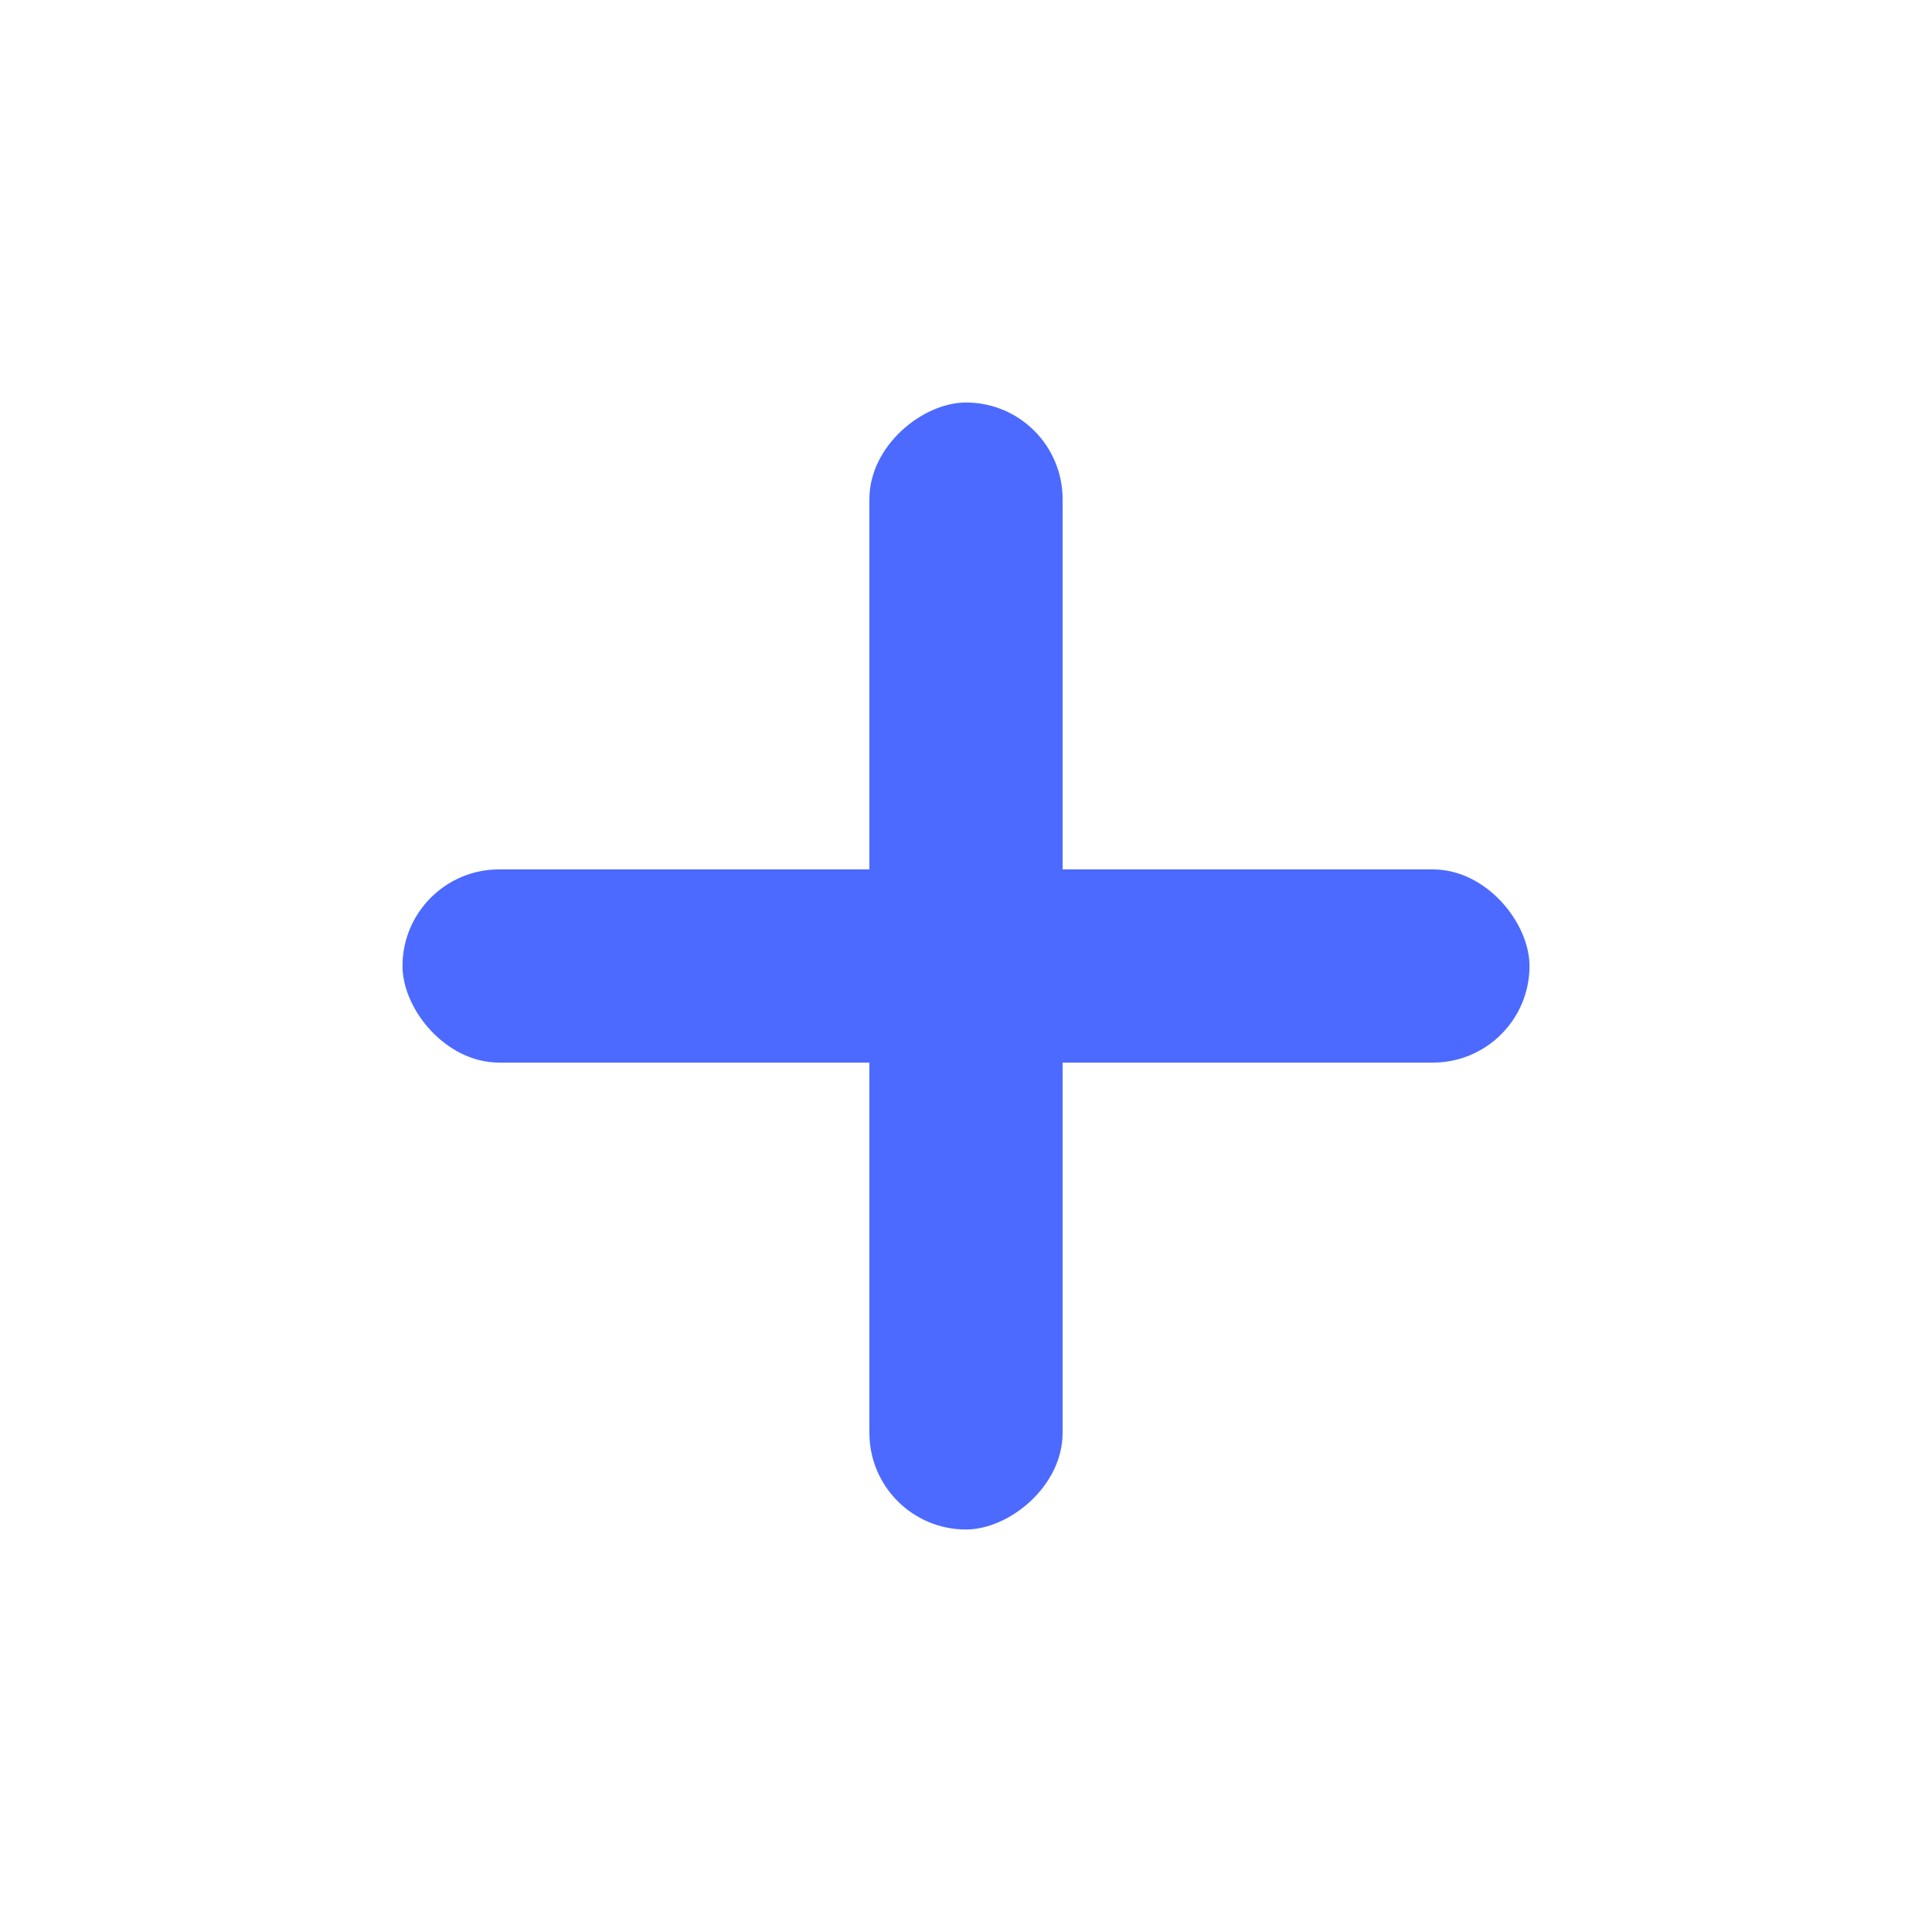 <svg width="24" height="24" viewBox="0 0 24 24" fill="none" xmlns="http://www.w3.org/2000/svg">
<rect x="13.2" y="5" width="14" height="2.4" rx="1.2" transform="rotate(90 13.2 5)" fill="#4C6AFF"/>
<rect x="19" y="13.2" width="14" height="2.4" rx="1.2" transform="rotate(-180 19 13.2)" fill="#4C6AFF"/>
</svg>
